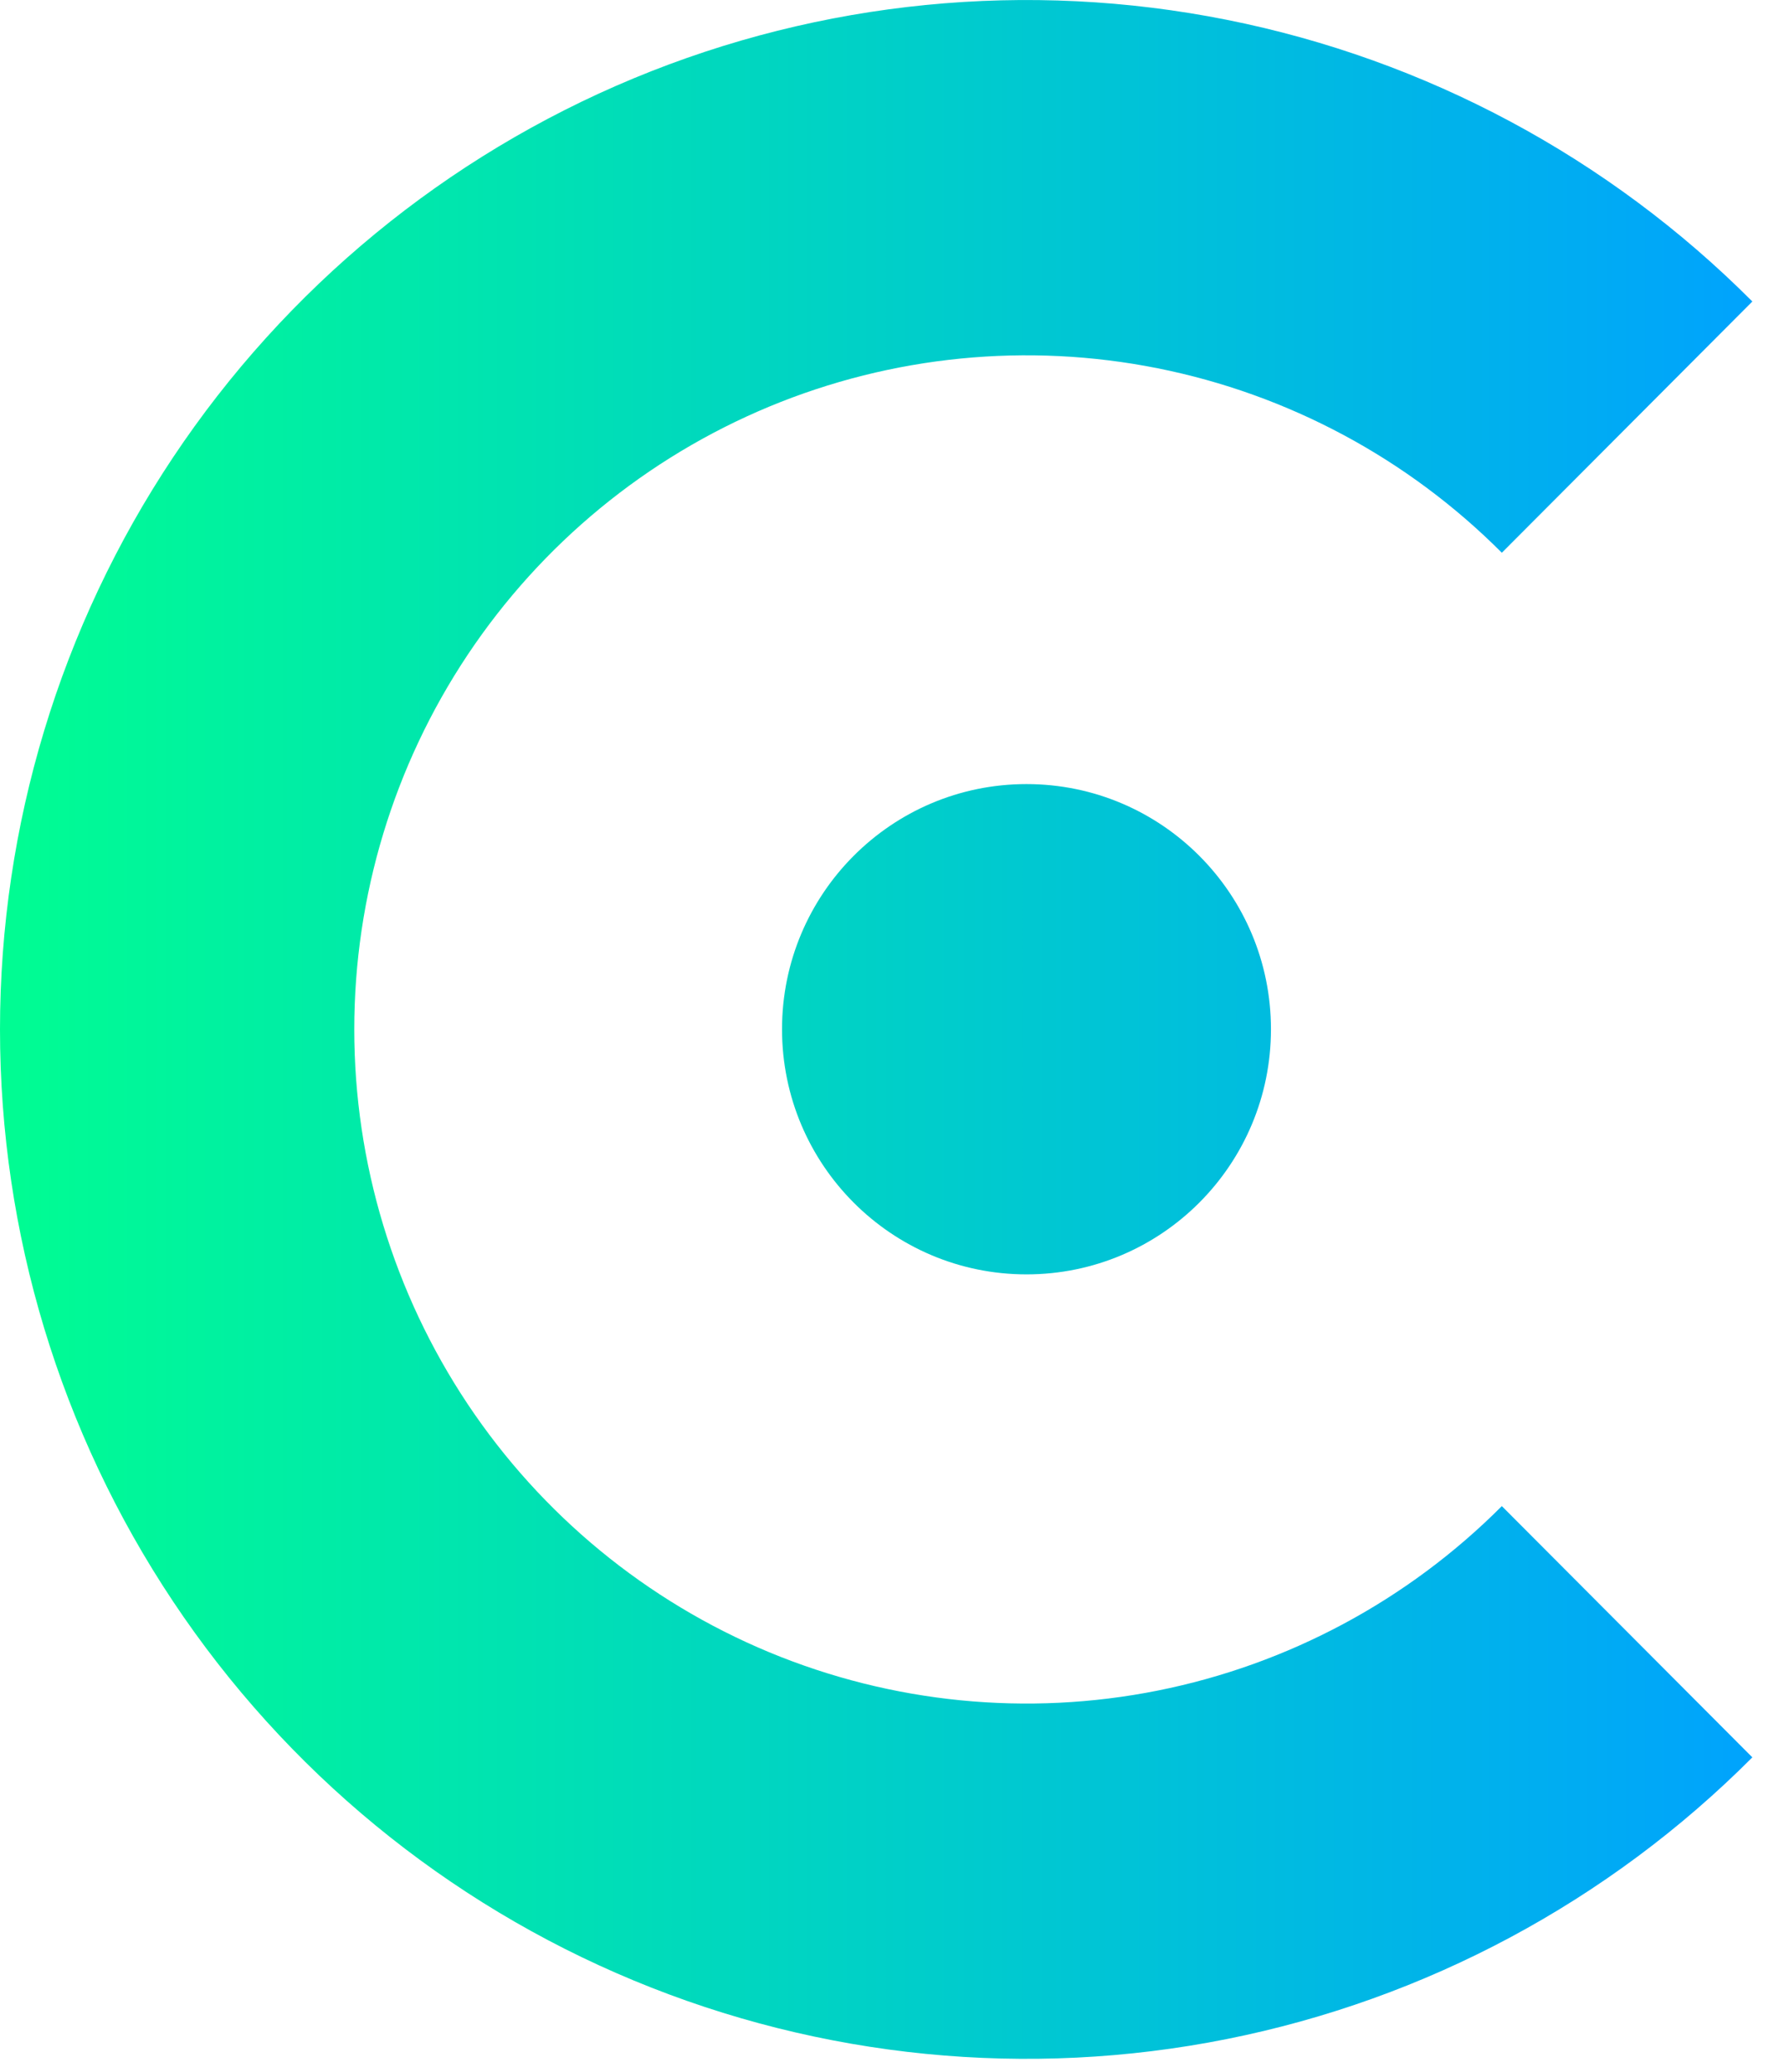 <svg width="31" height="36" viewBox="0 0 31 36" fill="none" xmlns="http://www.w3.org/2000/svg">
<path d="M30.45 30.531C27.956 33.032 24.777 34.735 21.317 35.425C17.857 36.115 14.271 35.761 11.011 34.407C7.752 33.054 4.966 30.762 3.006 27.82C1.046 24.879 2.1728e-07 21.422 0 17.884C-2.1728e-07 14.347 1.046 10.889 3.006 7.948C4.966 5.007 7.752 2.715 11.011 1.361C14.271 0.008 17.857 -0.346 21.317 0.344C24.777 1.034 27.956 2.737 30.45 5.238L26.097 9.603C24.463 7.965 22.382 6.85 20.116 6.398C17.85 5.946 15.502 6.178 13.367 7.064C11.233 7.951 9.409 9.452 8.125 11.378C6.842 13.304 6.156 15.568 6.156 17.884C6.156 20.201 6.842 22.465 8.125 24.391C9.409 26.317 11.233 27.818 13.367 28.705C15.502 29.591 17.85 29.823 20.116 29.371C22.382 28.919 24.463 27.804 26.097 26.166L30.45 30.531Z" fill="url(#paint0_linear_367_6371)"/>
<path d="M22.085 17.881C22.085 20.233 20.184 22.14 17.837 22.14C15.491 22.14 13.589 20.233 13.589 17.881C13.589 15.529 15.491 13.622 17.837 13.622C20.184 13.622 22.085 15.529 22.085 17.881Z" fill="url(#paint1_linear_367_6371)"/>
<defs>
<linearGradient id="paint0_linear_367_6371" x1="2.81995e-07" y1="16.746" x2="30.45" y2="16.746" gradientUnits="userSpaceOnUse">
<stop stop-color="#00FD92"/>
<stop offset="1" stop-color="#00A3FD"/>
</linearGradient>
<linearGradient id="paint1_linear_367_6371" x1="2.81995e-07" y1="16.746" x2="30.45" y2="16.746" gradientUnits="userSpaceOnUse">
<stop stop-color="#00FD92"/>
<stop offset="1" stop-color="#00A3FD"/>
</linearGradient>
</defs>
</svg>
